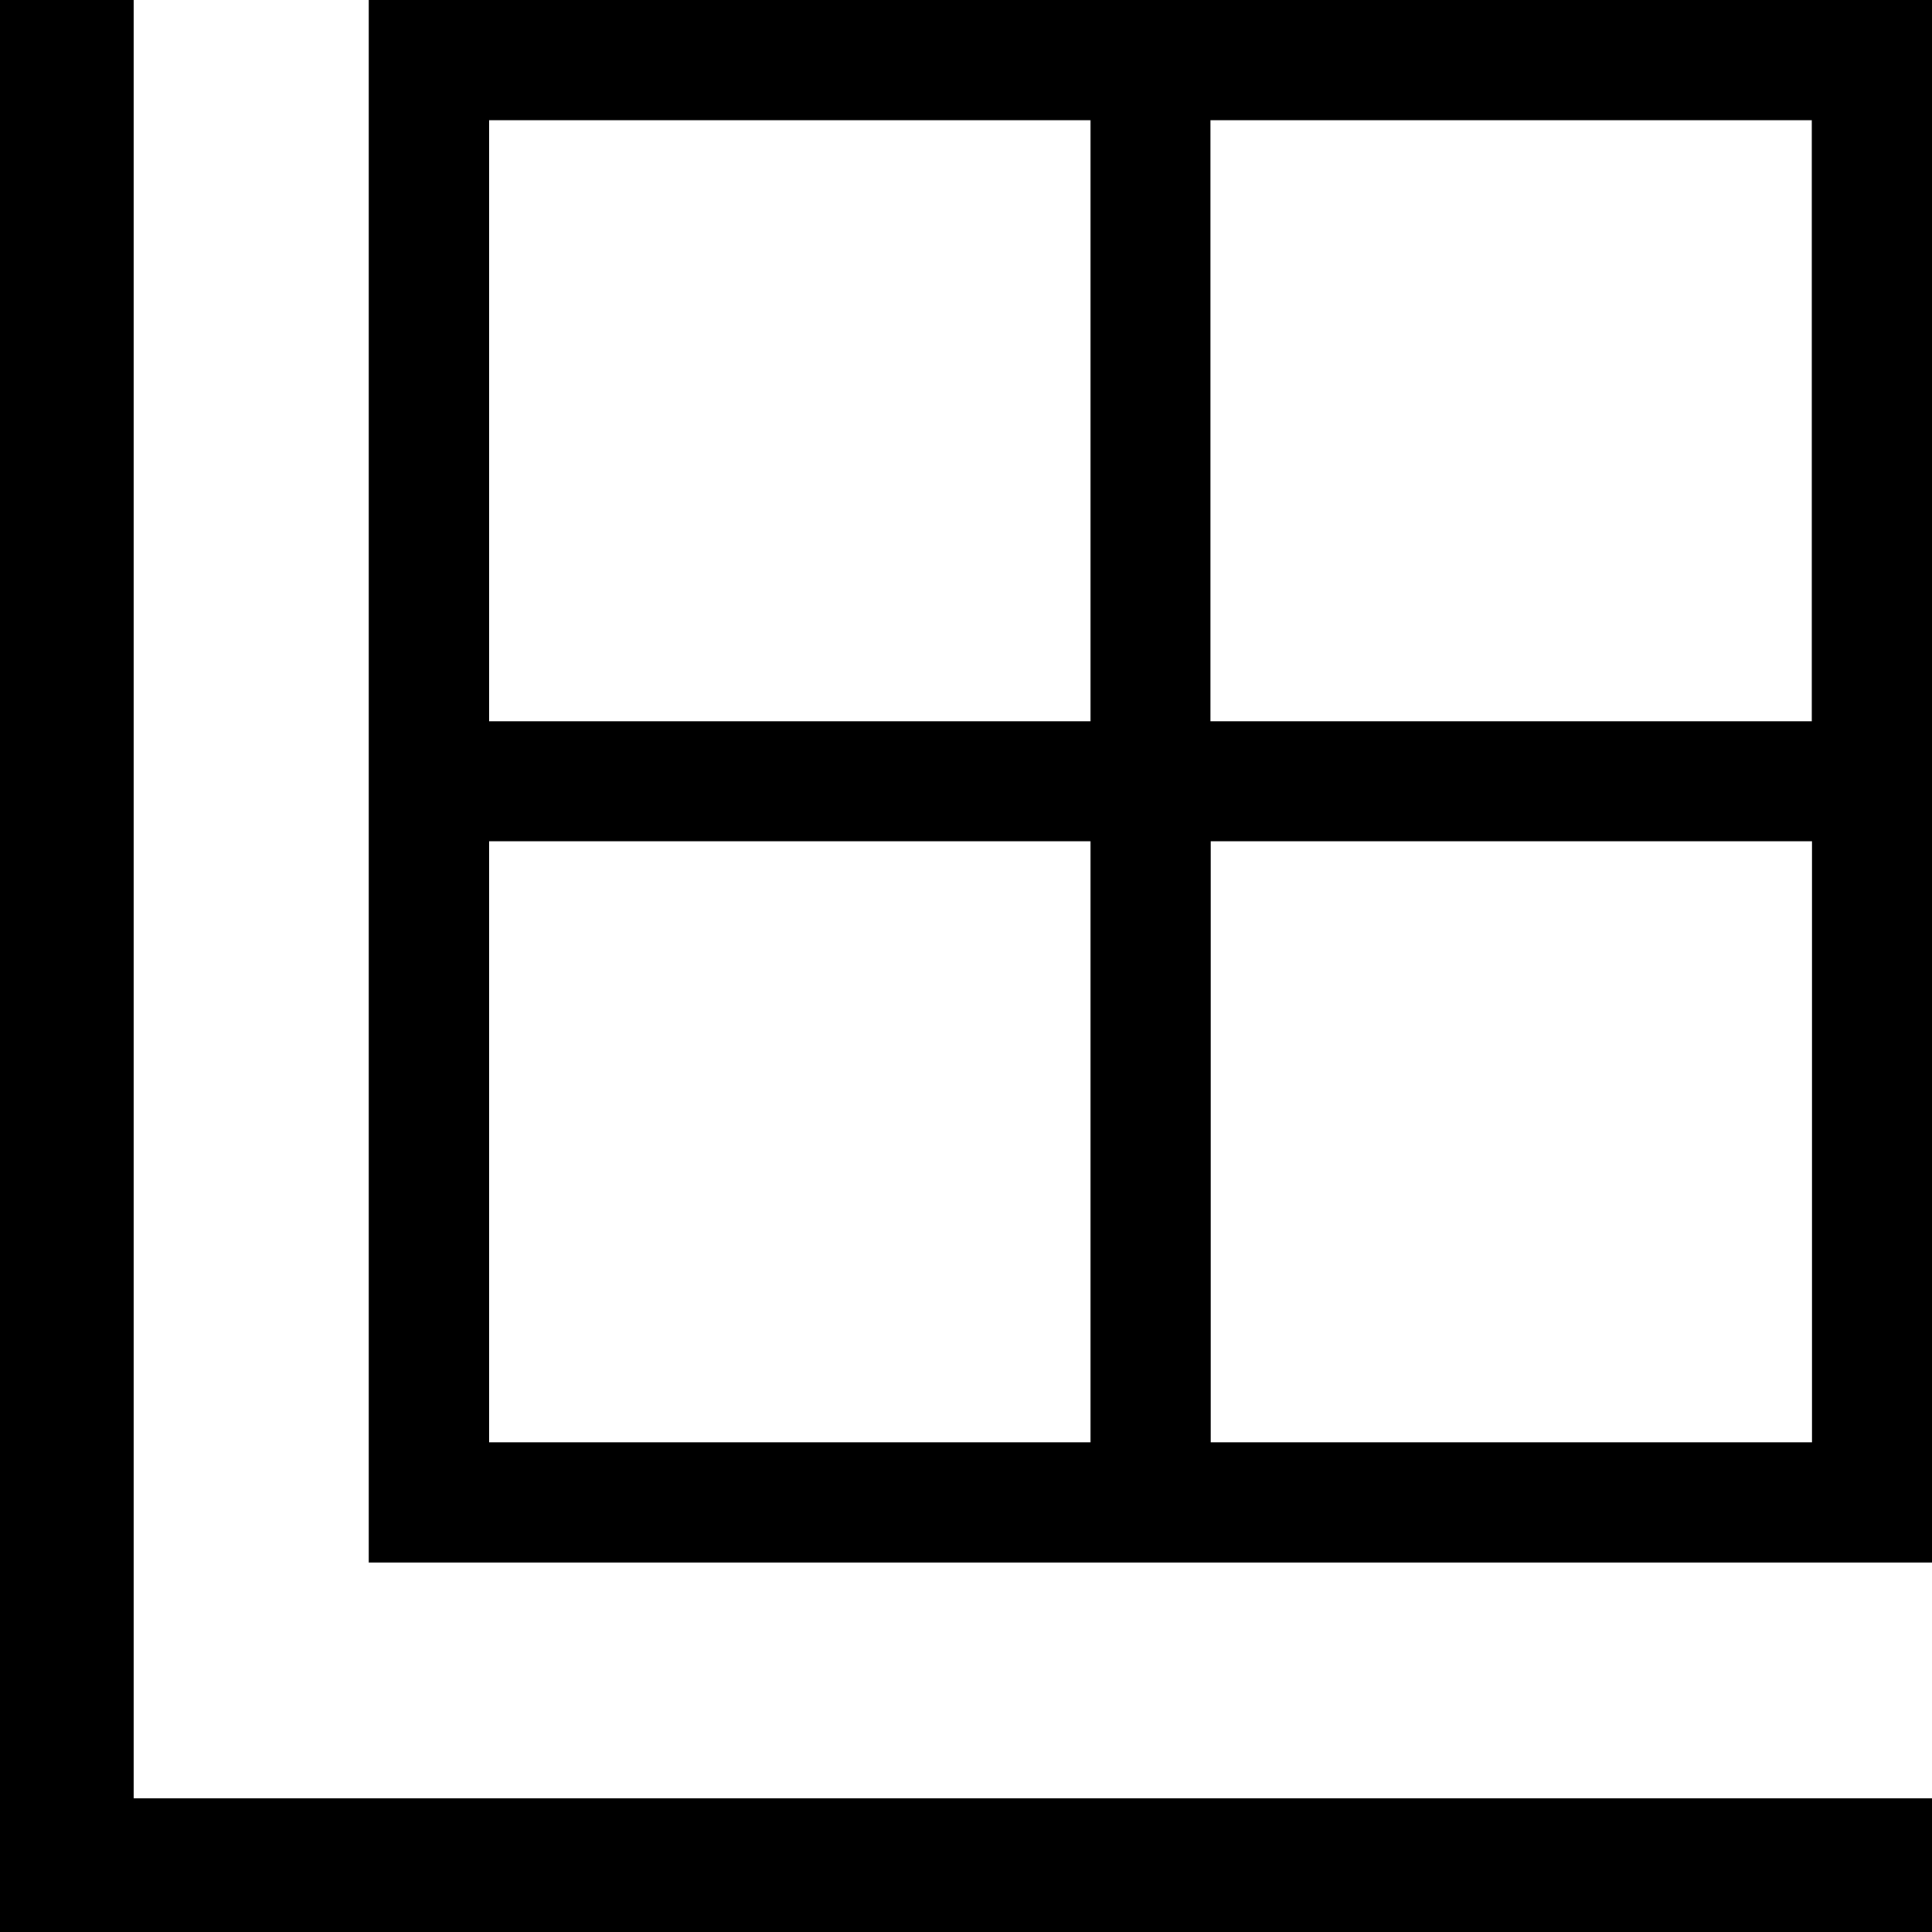 <svg width="24" height="24" viewBox="0 0 24 24" fill="none" xmlns="http://www.w3.org/2000/svg">
<g clip-path="url(#clip0_15805_64299)">
<path d="M4.58 19.41H24V0H4.58V19.41ZM6.077 1.493H13.547V8.96H6.077V1.493ZM13.547 17.917H6.077V10.45H13.547V17.917ZM22.51 17.917H15.04V10.45H22.51V17.917ZM15.037 1.493H22.507V8.96H15.037V1.493ZM24 24H0V0H1.66V22.34H24V24Z" fill="black"/>
</g>
<defs>
<clipPath id="clip0_15805_64299">
<rect width="24" height="24" fill="white"/>
</clipPath>
</defs>
</svg>
